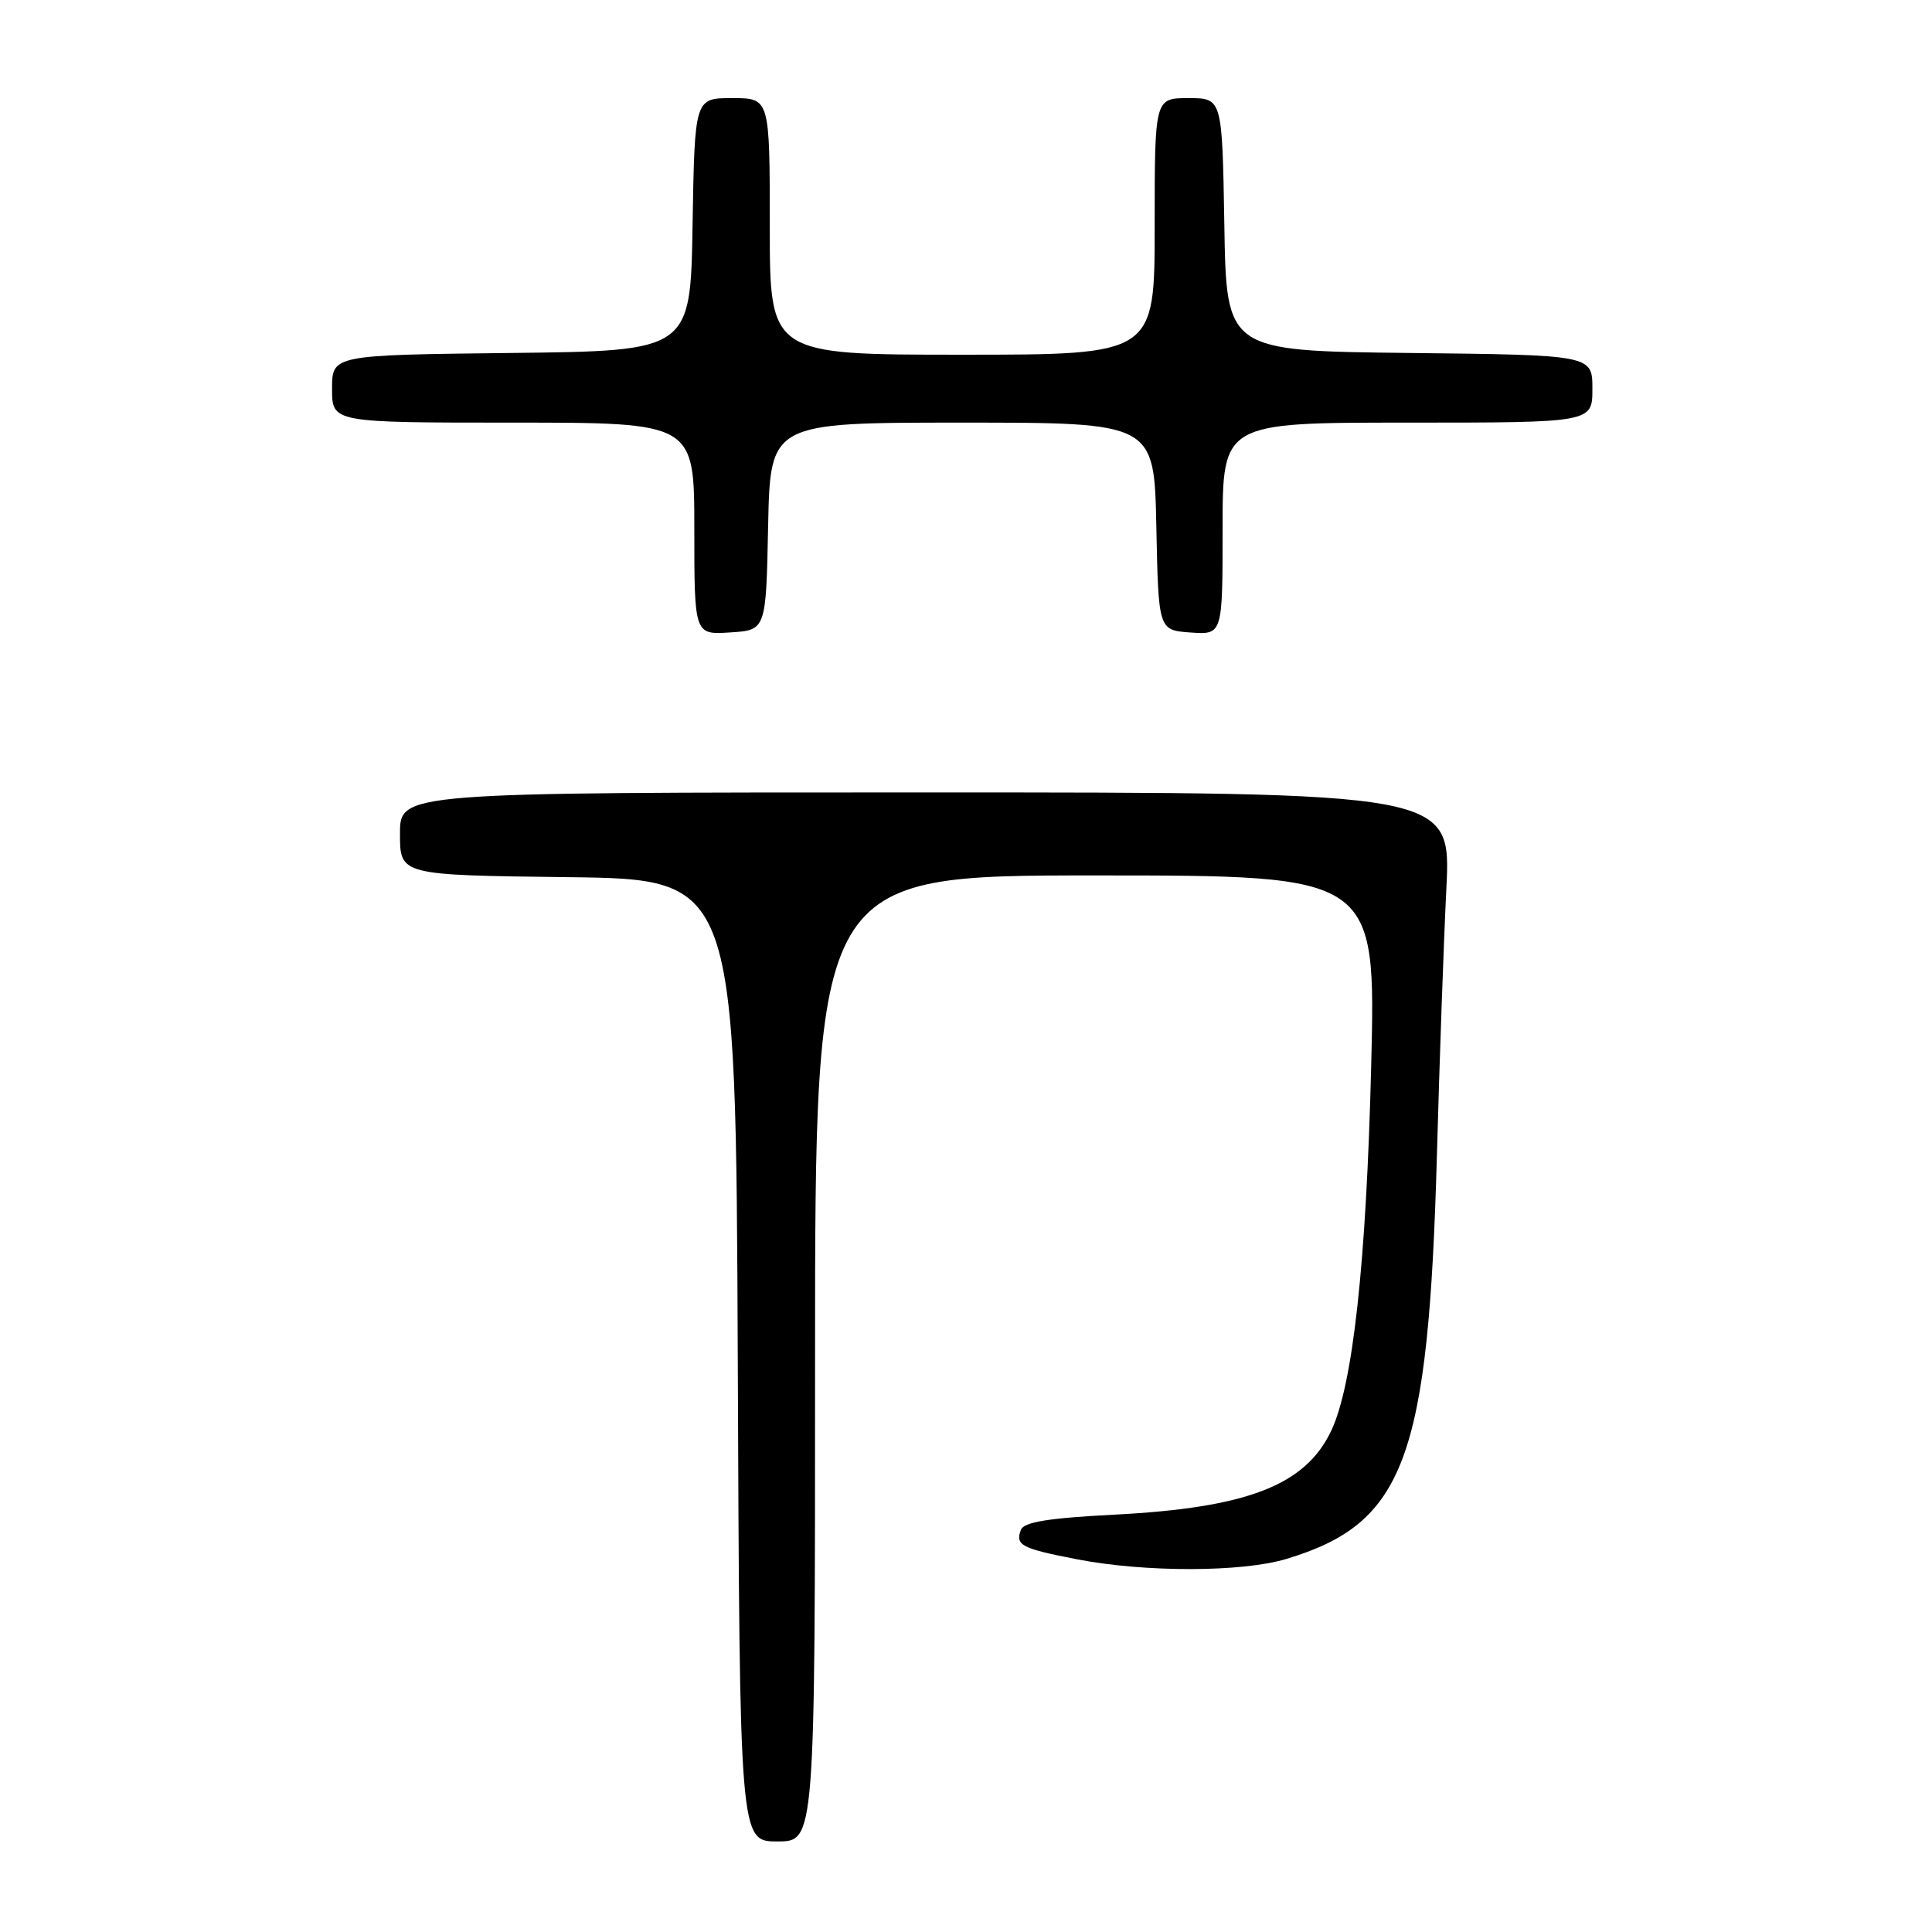 <?xml version="1.0" encoding="UTF-8" standalone="no"?>
<!DOCTYPE svg PUBLIC "-//W3C//DTD SVG 1.1//EN" "http://www.w3.org/Graphics/SVG/1.1/DTD/svg11.dtd" >
<svg xmlns="http://www.w3.org/2000/svg" xmlns:xlink="http://www.w3.org/1999/xlink" version="1.1" viewBox="0 0 256 256">
 <g >
 <path fill="currentColor"
d=" M 108.00 180.00 C 108.00 116.00 108.00 116.00 145.16 116.00 C 182.31 116.00 182.31 116.00 181.69 141.25 C 181.04 167.34 179.27 183.53 176.39 189.59 C 172.96 196.82 165.27 199.79 147.66 200.70 C 138.92 201.15 135.68 201.68 135.28 202.70 C 134.50 204.75 135.31 205.18 142.74 206.62 C 151.74 208.36 164.56 208.34 170.44 206.57 C 186.12 201.85 189.28 193.36 190.40 153.00 C 190.74 140.62 191.30 124.76 191.65 117.75 C 192.28 105.00 192.28 105.00 122.64 105.00 C 53.00 105.00 53.00 105.00 53.00 110.48 C 53.00 115.96 53.00 115.96 75.25 116.23 C 97.50 116.50 97.50 116.50 97.76 180.25 C 98.01 244.00 98.01 244.00 103.01 244.00 C 108.00 244.00 108.00 244.00 108.00 180.00 Z  M 101.78 69.75 C 102.06 56.00 102.06 56.00 127.50 56.00 C 152.94 56.00 152.94 56.00 153.22 69.75 C 153.50 83.50 153.50 83.50 157.75 83.81 C 162.00 84.11 162.00 84.11 162.00 70.06 C 162.00 56.00 162.00 56.00 186.50 56.00 C 211.00 56.00 211.00 56.00 211.00 51.52 C 211.00 47.04 211.00 47.04 186.75 46.77 C 162.50 46.50 162.50 46.50 162.23 29.75 C 161.95 13.00 161.95 13.00 157.48 13.00 C 153.00 13.00 153.00 13.00 153.00 30.00 C 153.00 47.00 153.00 47.00 127.50 47.00 C 102.00 47.00 102.00 47.00 102.00 30.00 C 102.00 13.00 102.00 13.00 97.02 13.00 C 92.05 13.00 92.05 13.00 91.77 29.75 C 91.50 46.50 91.50 46.50 67.75 46.77 C 44.00 47.04 44.00 47.04 44.00 51.52 C 44.00 56.00 44.00 56.00 68.00 56.00 C 92.00 56.00 92.00 56.00 92.00 70.05 C 92.00 84.11 92.00 84.11 96.75 83.80 C 101.50 83.50 101.50 83.50 101.78 69.75 Z "/>
</g>
</svg>